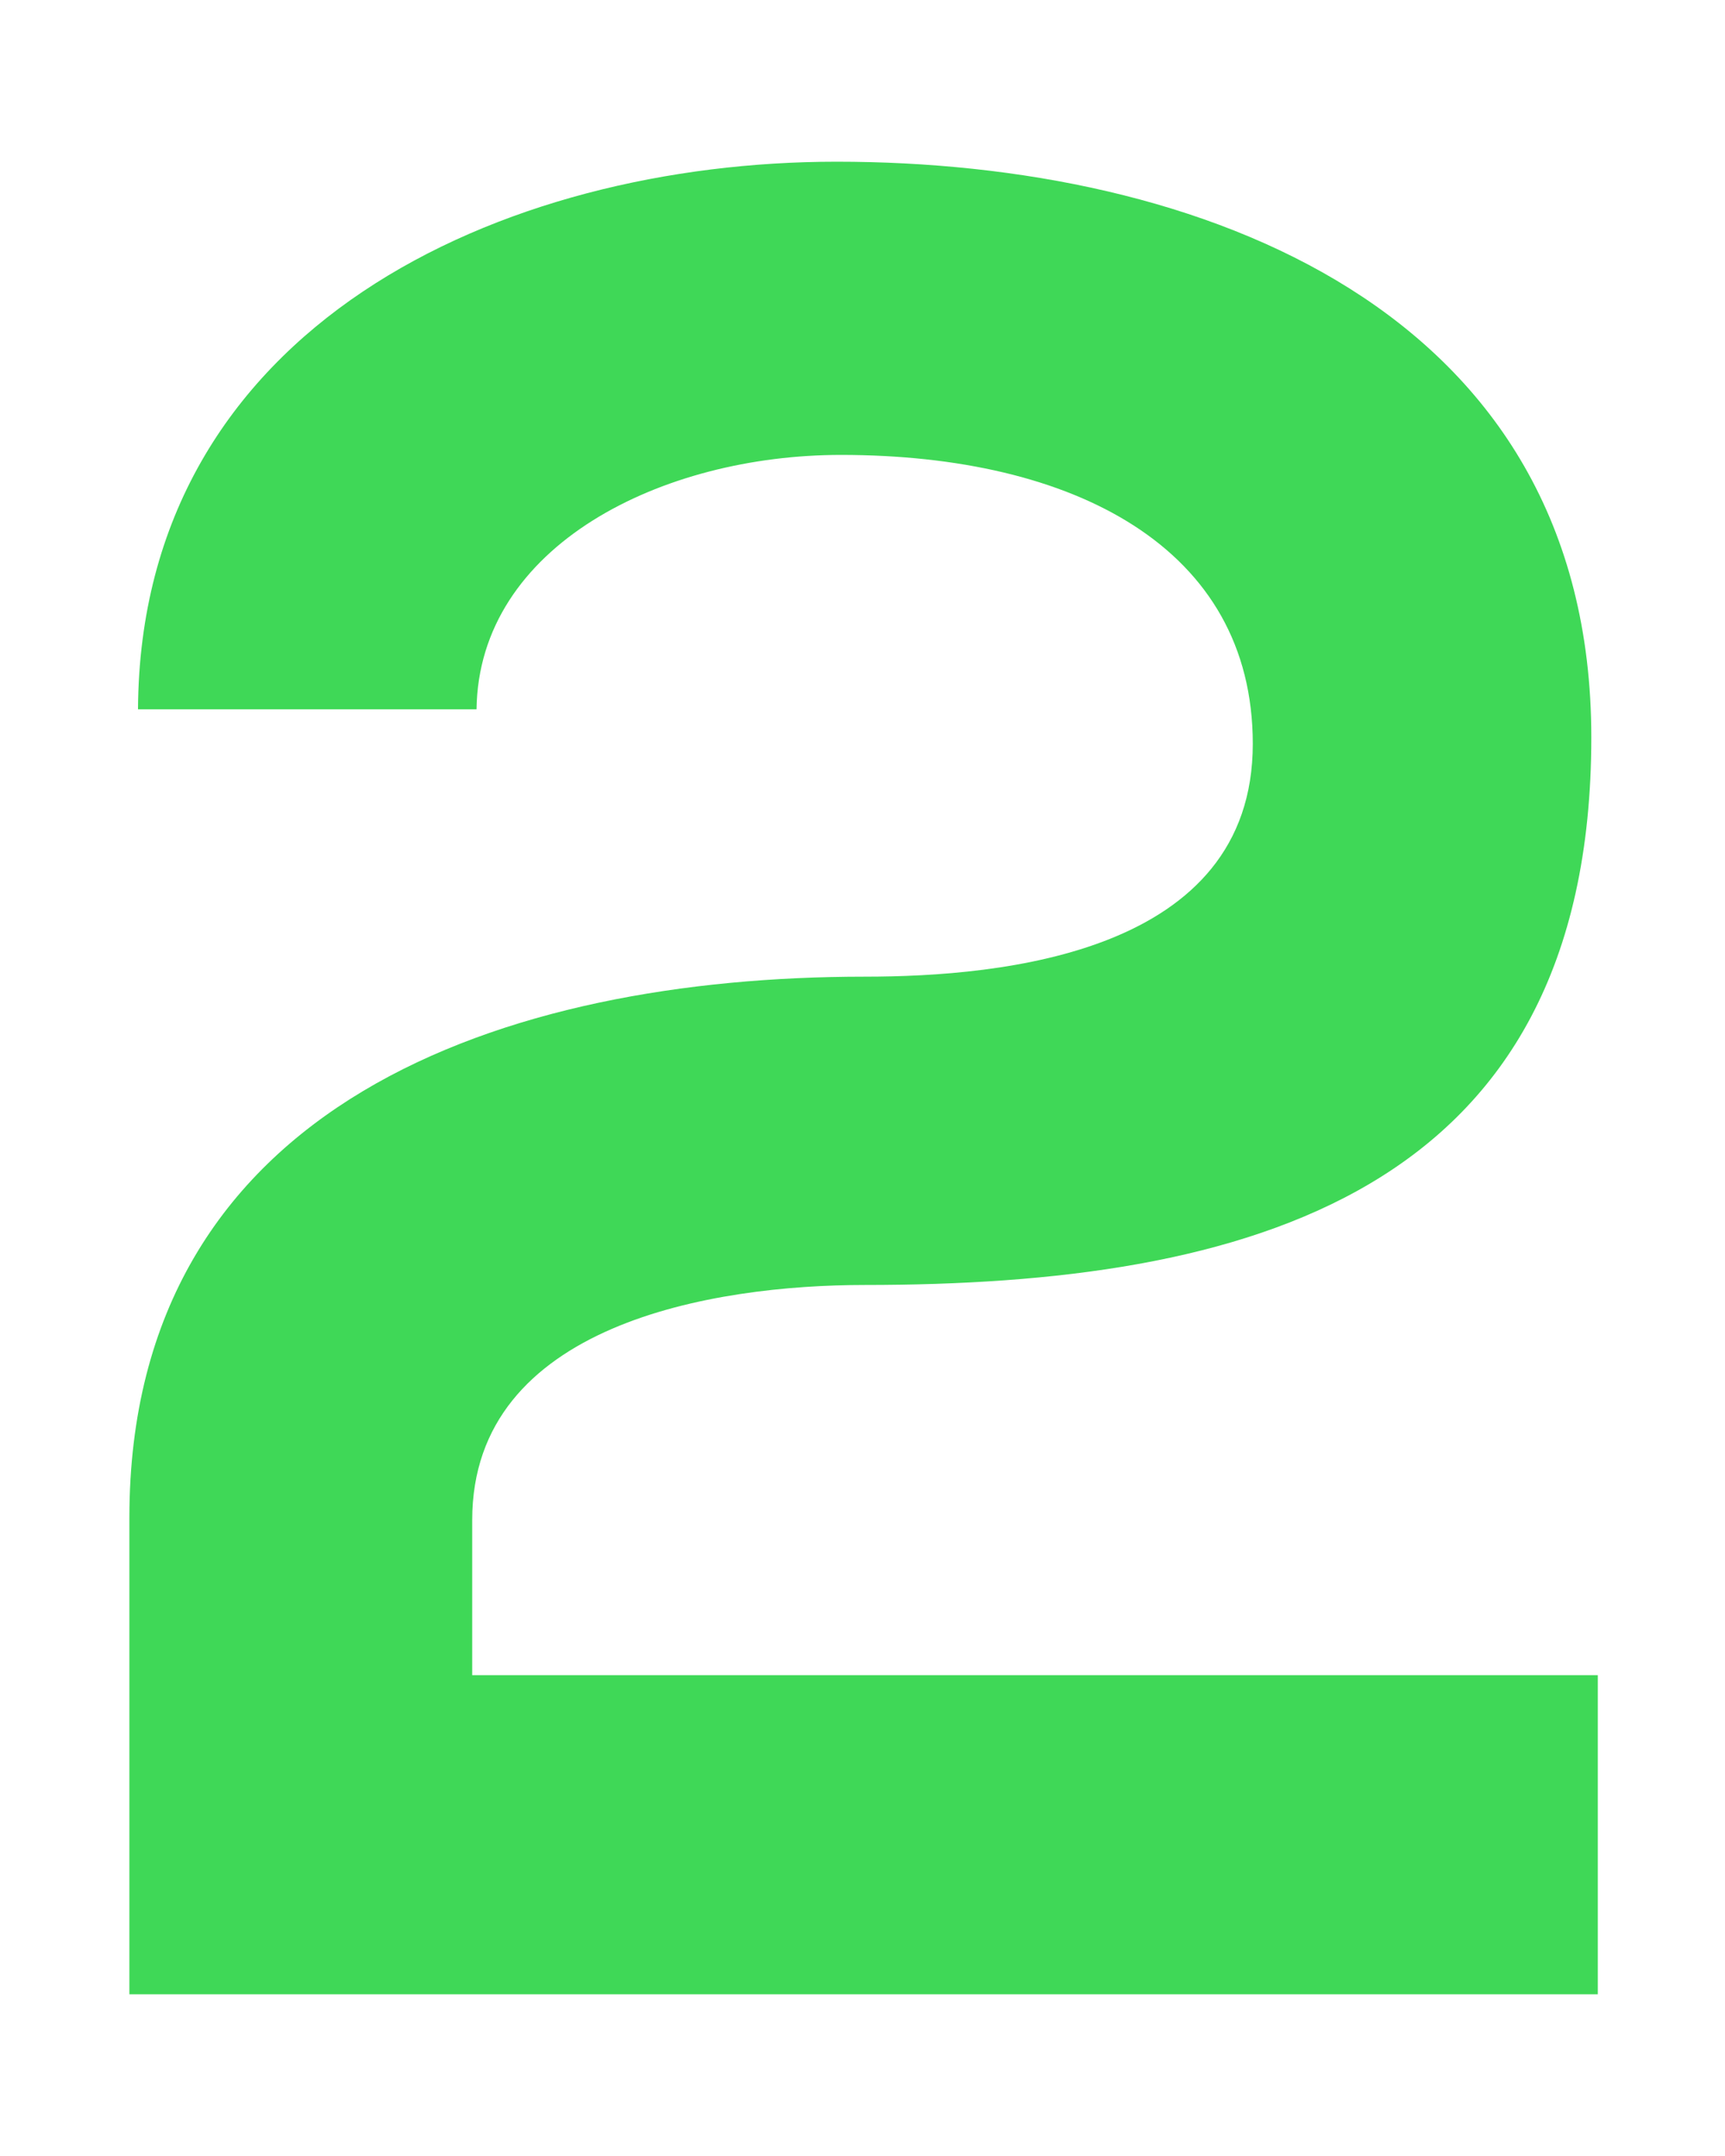 <?xml version="1.0" encoding="UTF-8"?><svg id="a" xmlns="http://www.w3.org/2000/svg" viewBox="0 0 8 10"><defs><style>.b{fill:#3fd857;stroke-width:0px;}</style></defs><path class="b" d="M.64,3.29c.01-1.78,1.69-2.54,3.24-2.54,1.68,0,3.5.68,3.5,2.67,0,2.13-1.61,2.54-3.37,2.54-.7,0-1.82.18-1.82,1.09v.72h5.22v1.48H.6v-2.21c0-1.93,1.75-2.51,3.41-2.51.64,0,1.8-.11,1.8-1.08,0-.91-.83-1.34-1.91-1.34-.83,0-1.68.42-1.69,1.18H.64Z"/></svg>